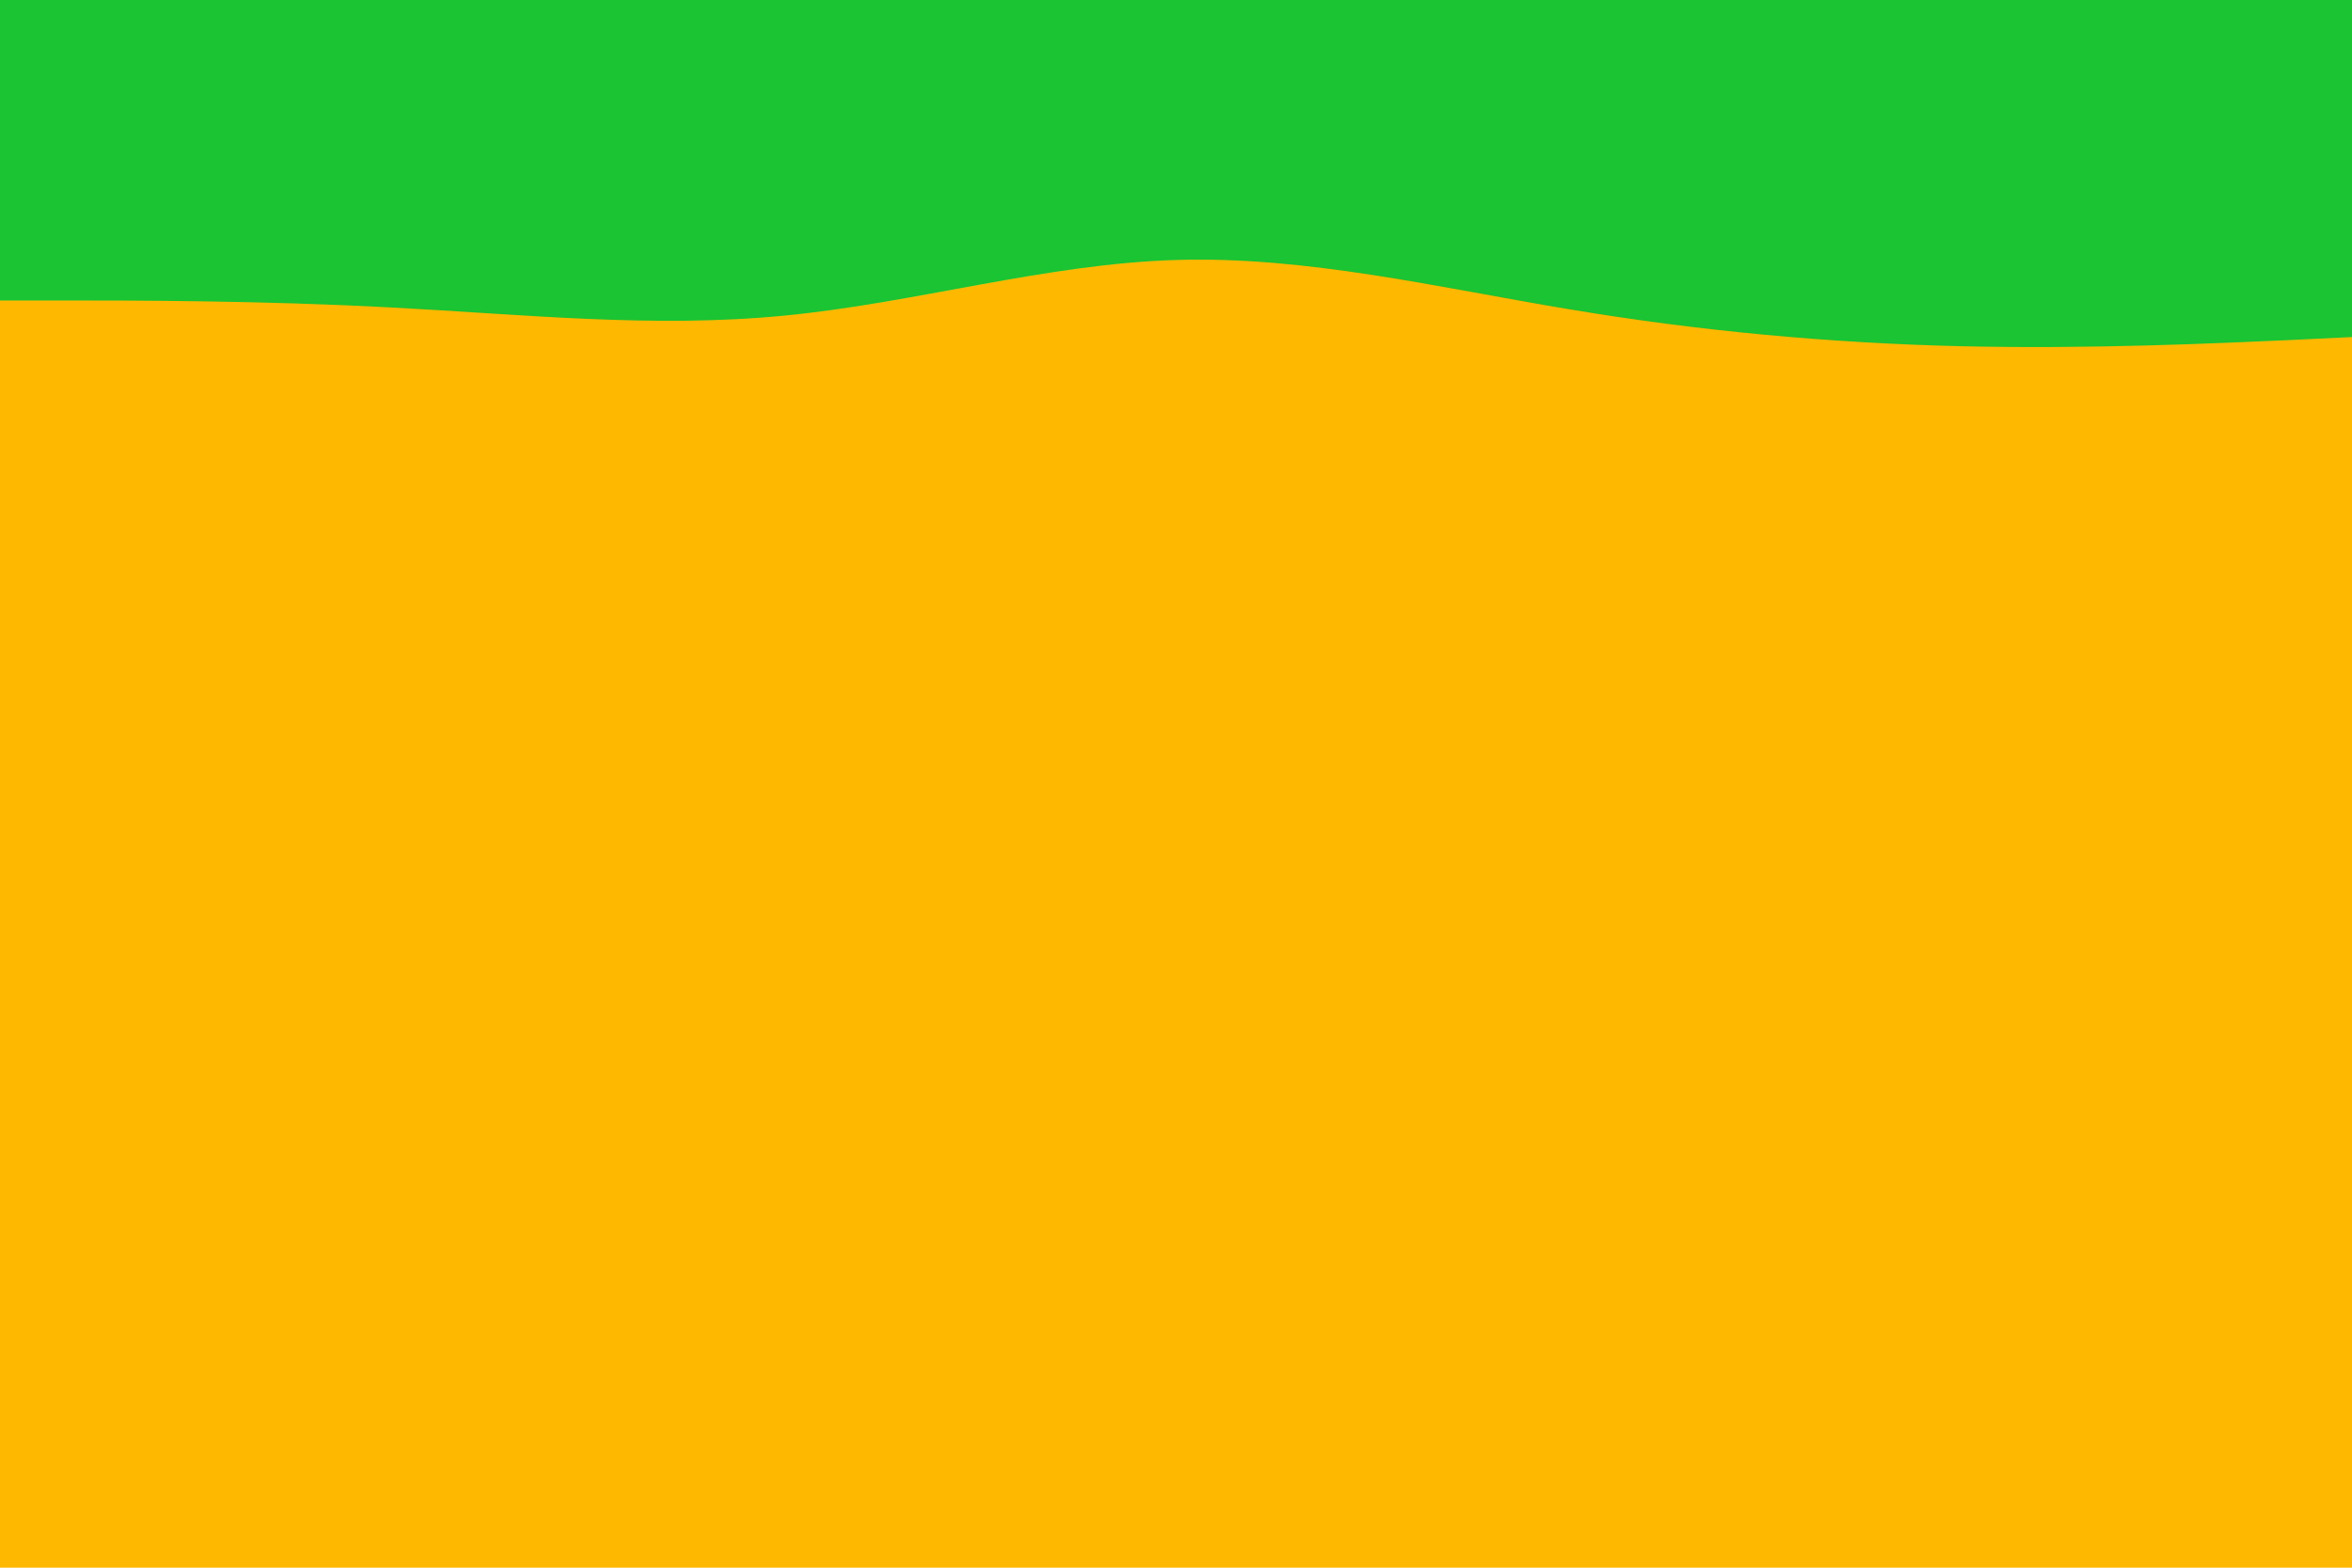 <svg id="visual" viewBox="0 0 900 600" width="900" height="600" xmlns="http://www.w3.org/2000/svg" xmlns:xlink="http://www.w3.org/1999/xlink" version="1.1"><rect x="0" y="0" width="900" height="600" fill="#ffb800"></rect><path d="M0 115L25 115C50 115 100 115 150 117.7C200 120.3 250 125.7 300 120.8C350 116 400 101 450 99.5C500 98 550 110 600 118.3C650 126.7 700 131.3 750 132.5C800 133.7 850 131.3 875 130.2L900 129L900 0L875 0C850 0 800 0 750 0C700 0 650 0 600 0C550 0 500 0 450 0C400 0 350 0 300 0C250 0 200 0 150 0C100 0 50 0 25 0L0 0Z" fill="#1ac433" stroke-linecap="round" stroke-linejoin="miter"></path></svg>